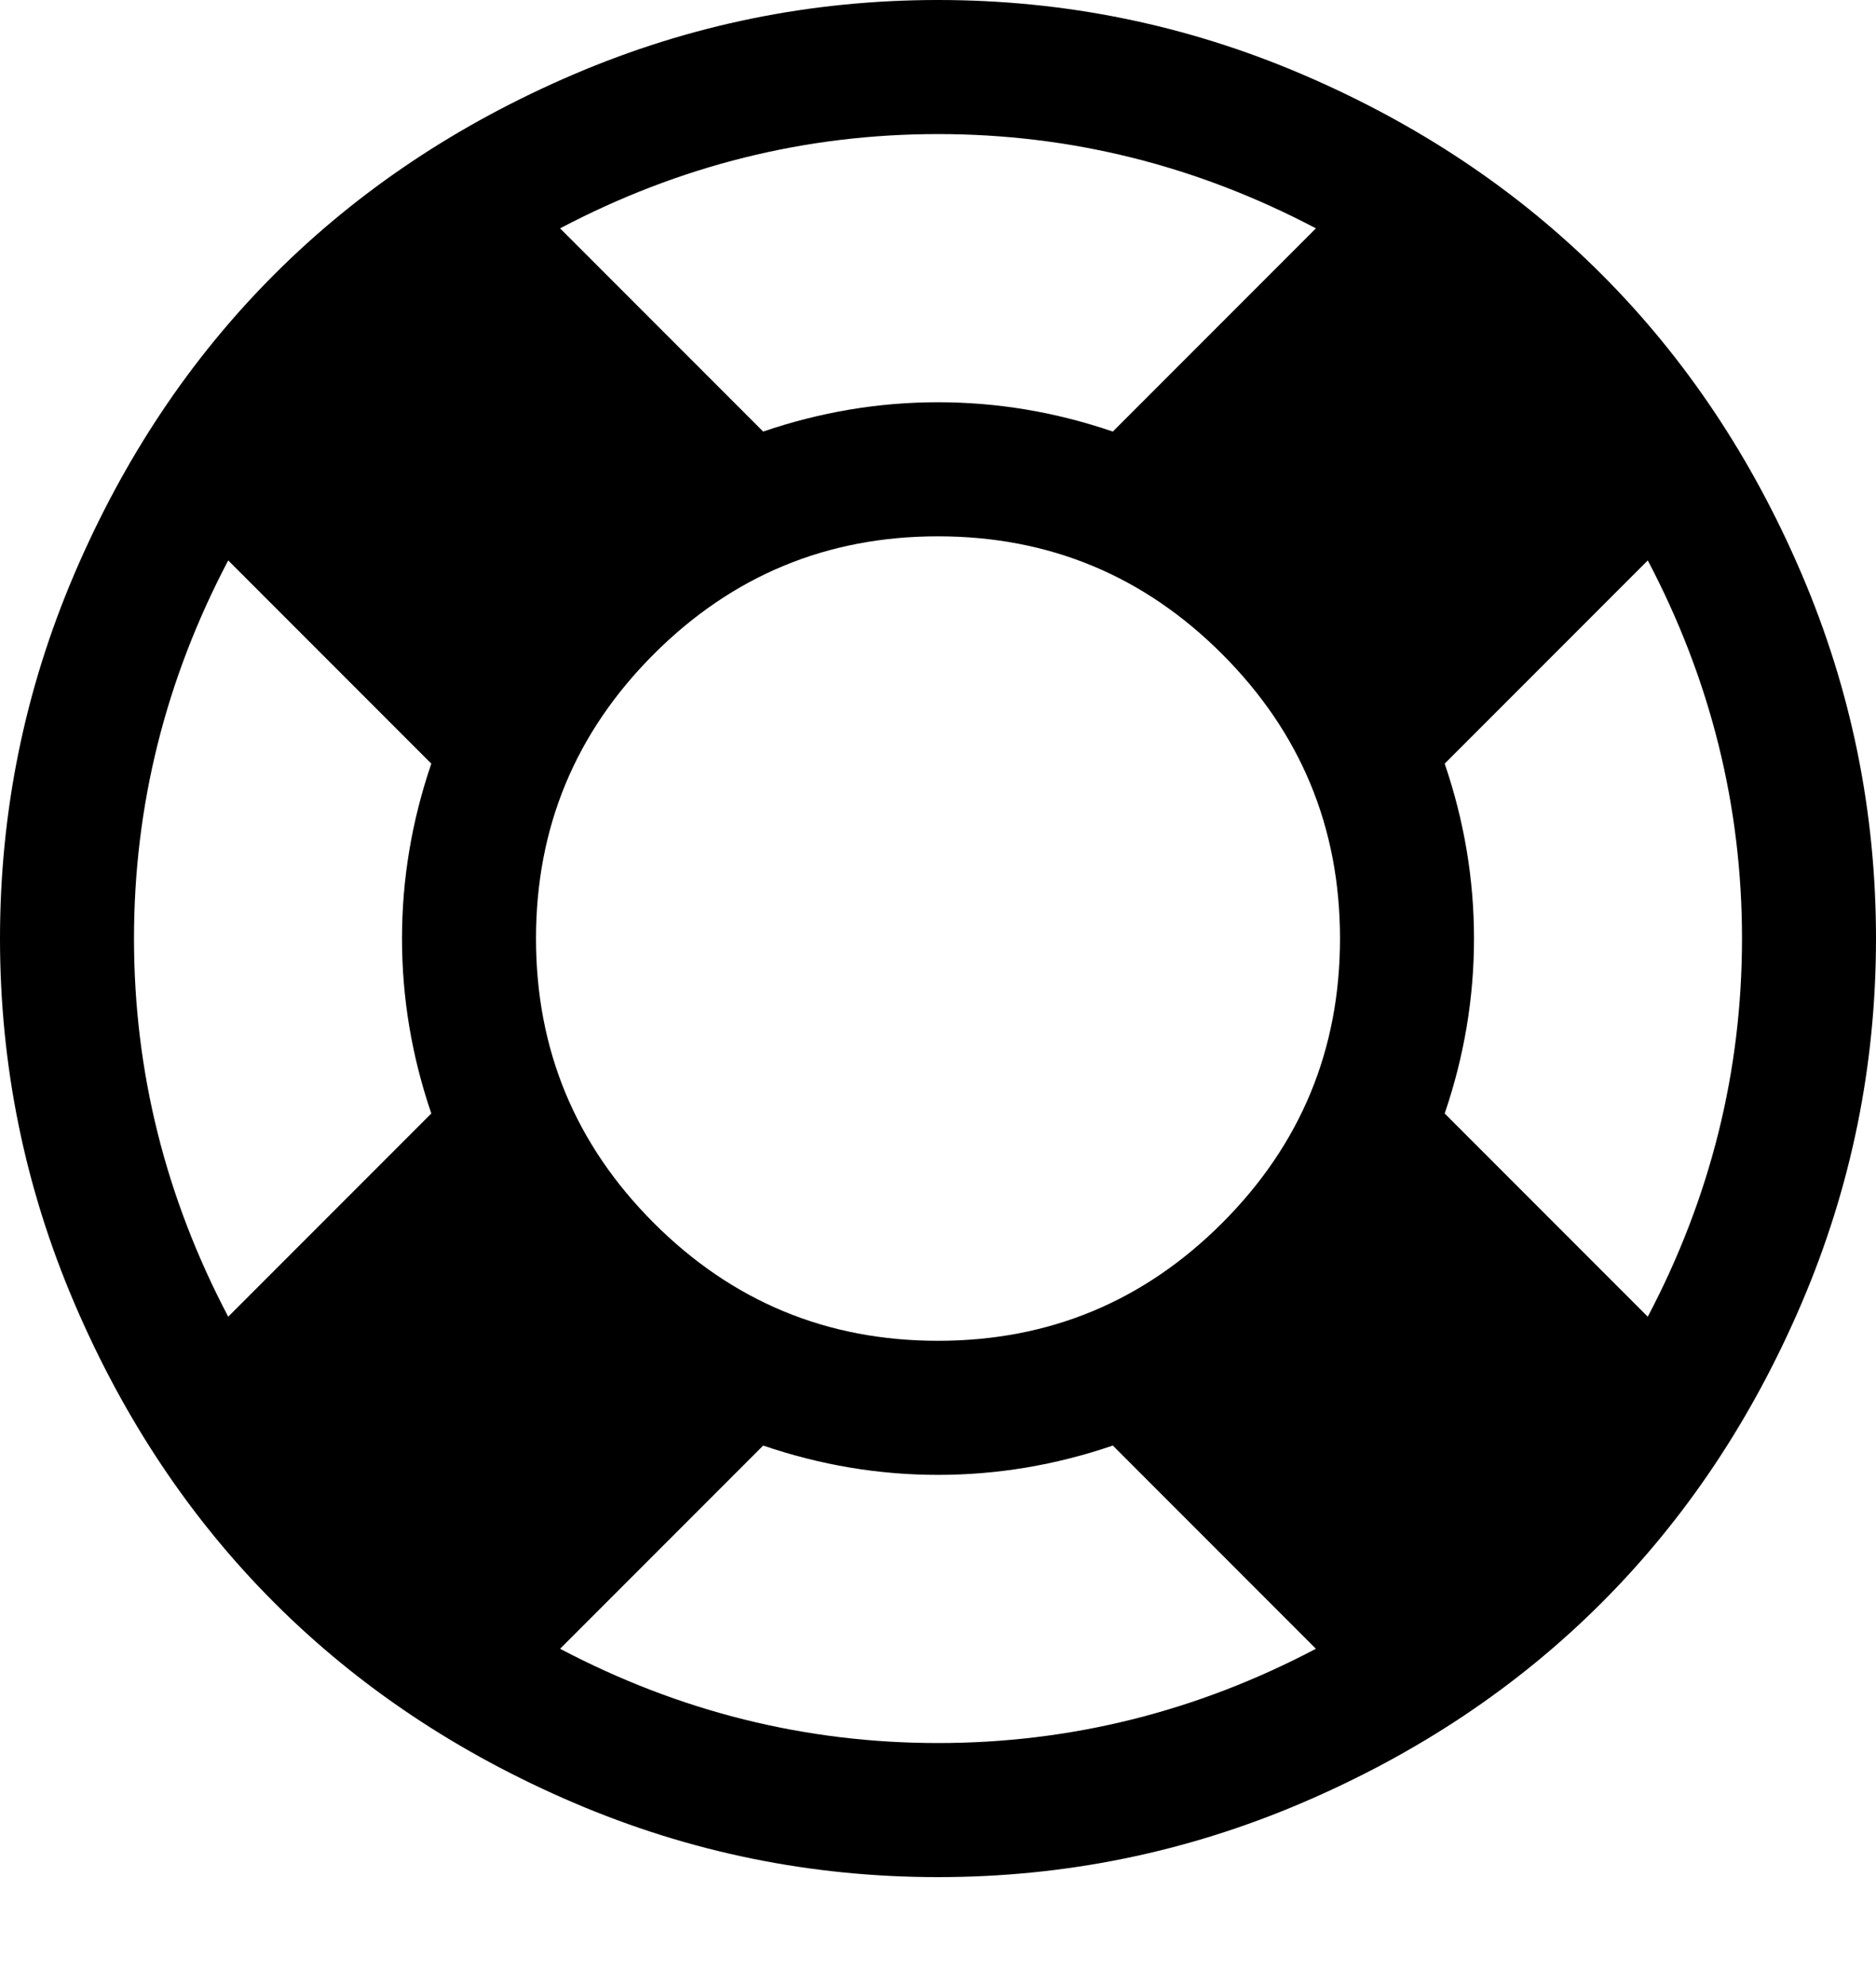 <svg version="1.1" xmlns="http://www.w3.org/2000/svg" xmlns:xlink="http://www.w3.org/1999/xlink" id="life-bouy" viewBox="0 0 1792 1896.083"><path d="M896 0q182 0 348 71t286 191 191 286 71 348-71 348-191 286-286 191-348 71-348-71-286-191-191-286T0 896t71-348 191-286T548 71 896 0zm0 128q-190 0-361 90l194 194q82-28 167-28t167 28l194-194q-171-90-361-90zM218 1257l194-194q-28-82-28-167t28-167L218 535q-90 171-90 361t90 361zm678 407q190 0 361-90l-194-194q-82 28-167 28t-167-28l-194 194q171 90 361 90zm0-384q159 0 271.5-112.5T1280 896t-112.5-271.5T896 512 624.5 624.5 512 896t112.5 271.5T896 1280zm484-217l194 194q90-171 90-361t-90-361l-194 194q28 82 28 167t-28 167z"/></svg>